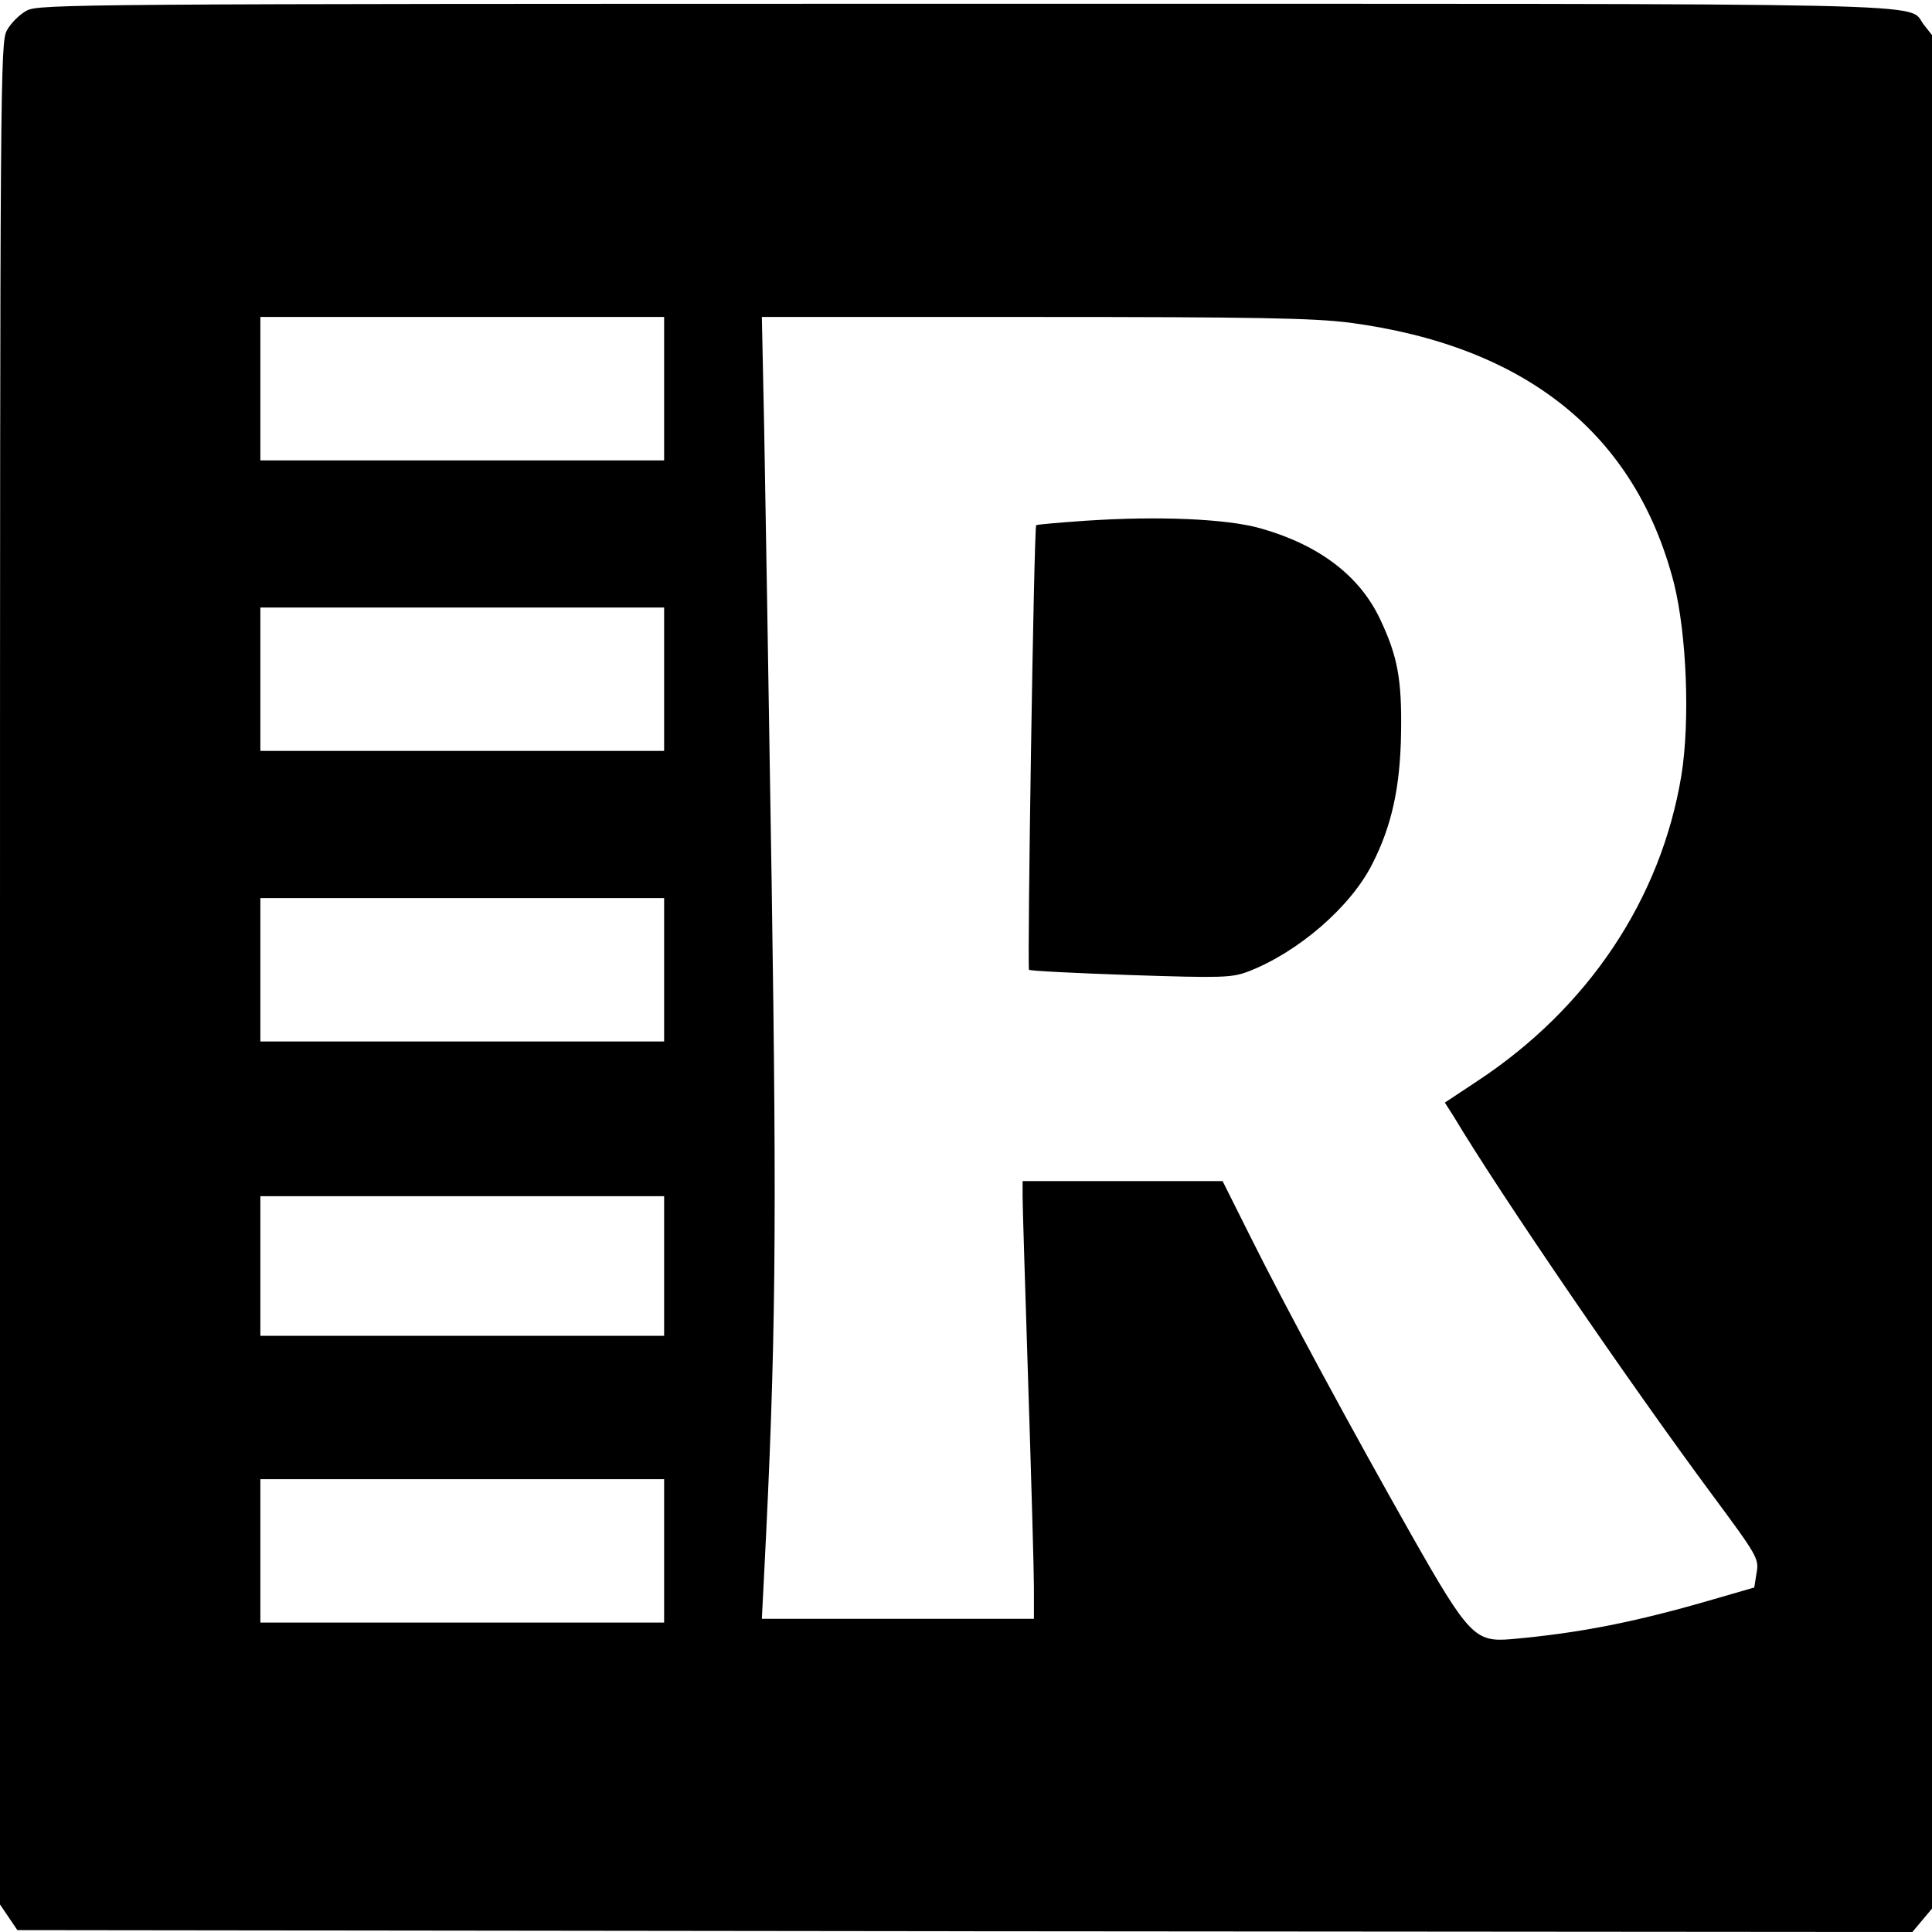 <?xml version="1.0" standalone="no"?>
<!DOCTYPE svg PUBLIC "-//W3C//DTD SVG 20010904//EN"
 "http://www.w3.org/TR/2001/REC-SVG-20010904/DTD/svg10.dtd">
<svg version="1.0" xmlns="http://www.w3.org/2000/svg"
 width="512pt" height="512pt" viewBox="0 0 512 512"
 preserveAspectRatio="xMidYMid meet">
<g transform="translate(0,512) scale(0.1,-0.1)"
fill="#000000" stroke="none">
<path d="M71 5092 c-19 -10 -43 -34 -53 -53 -17 -32 -18 -130 -18 -2500 l0
-2466 23 -34 23 -34 2511 -3 2511 -2 26 31 26 31 0 2482 0 2483 -22 28 c-46
59 126 55 -2540 55 -2357 0 -2455 -1 -2487 -18z m1689 -1002 l0 -190 -535 0
-535 0 0 190 0 190 535 0 535 0 0 -190z m1816 175 c468 -62 758 -295 860 -690
34 -136 43 -365 20 -509 -54 -329 -248 -619 -544 -813 l-83 -55 23 -36 c125
-209 468 -710 686 -1004 120 -162 124 -169 117 -207 l-6 -38 -107 -31 c-209
-61 -357 -90 -538 -106 -95 -8 -112 9 -264 277 -153 270 -333 602 -429 795
l-71 142 -265 0 -265 0 0 -42 c0 -24 7 -248 15 -498 8 -250 15 -492 15 -537
l0 -83 -361 0 -360 0 6 118 c31 604 34 905 20 1830 -8 510 -17 1056 -20 1215
l-6 287 720 0 c591 0 741 -3 837 -15z m-1816 -945 l0 -190 -535 0 -535 0 0
190 0 190 535 0 535 0 0 -190z m0 -770 l0 -190 -535 0 -535 0 0 190 0 190 535
0 535 0 0 -190z m0 -785 l0 -185 -535 0 -535 0 0 185 0 185 535 0 535 0 0
-185z m0 -755 l0 -190 -535 0 -535 0 0 190 0 190 535 0 535 0 0 -190z"/>
<path d="M2877 3740 c-71 -5 -130 -10 -131 -12 -6 -6 -24 -1173 -19 -1178 2
-3 124 -9 269 -14 242 -8 268 -7 311 9 133 51 273 172 330 286 52 102 74 205
76 349 2 140 -9 201 -56 300 -54 114 -161 196 -317 240 -89 25 -268 33 -463
20z"/>
</g>
</svg>
